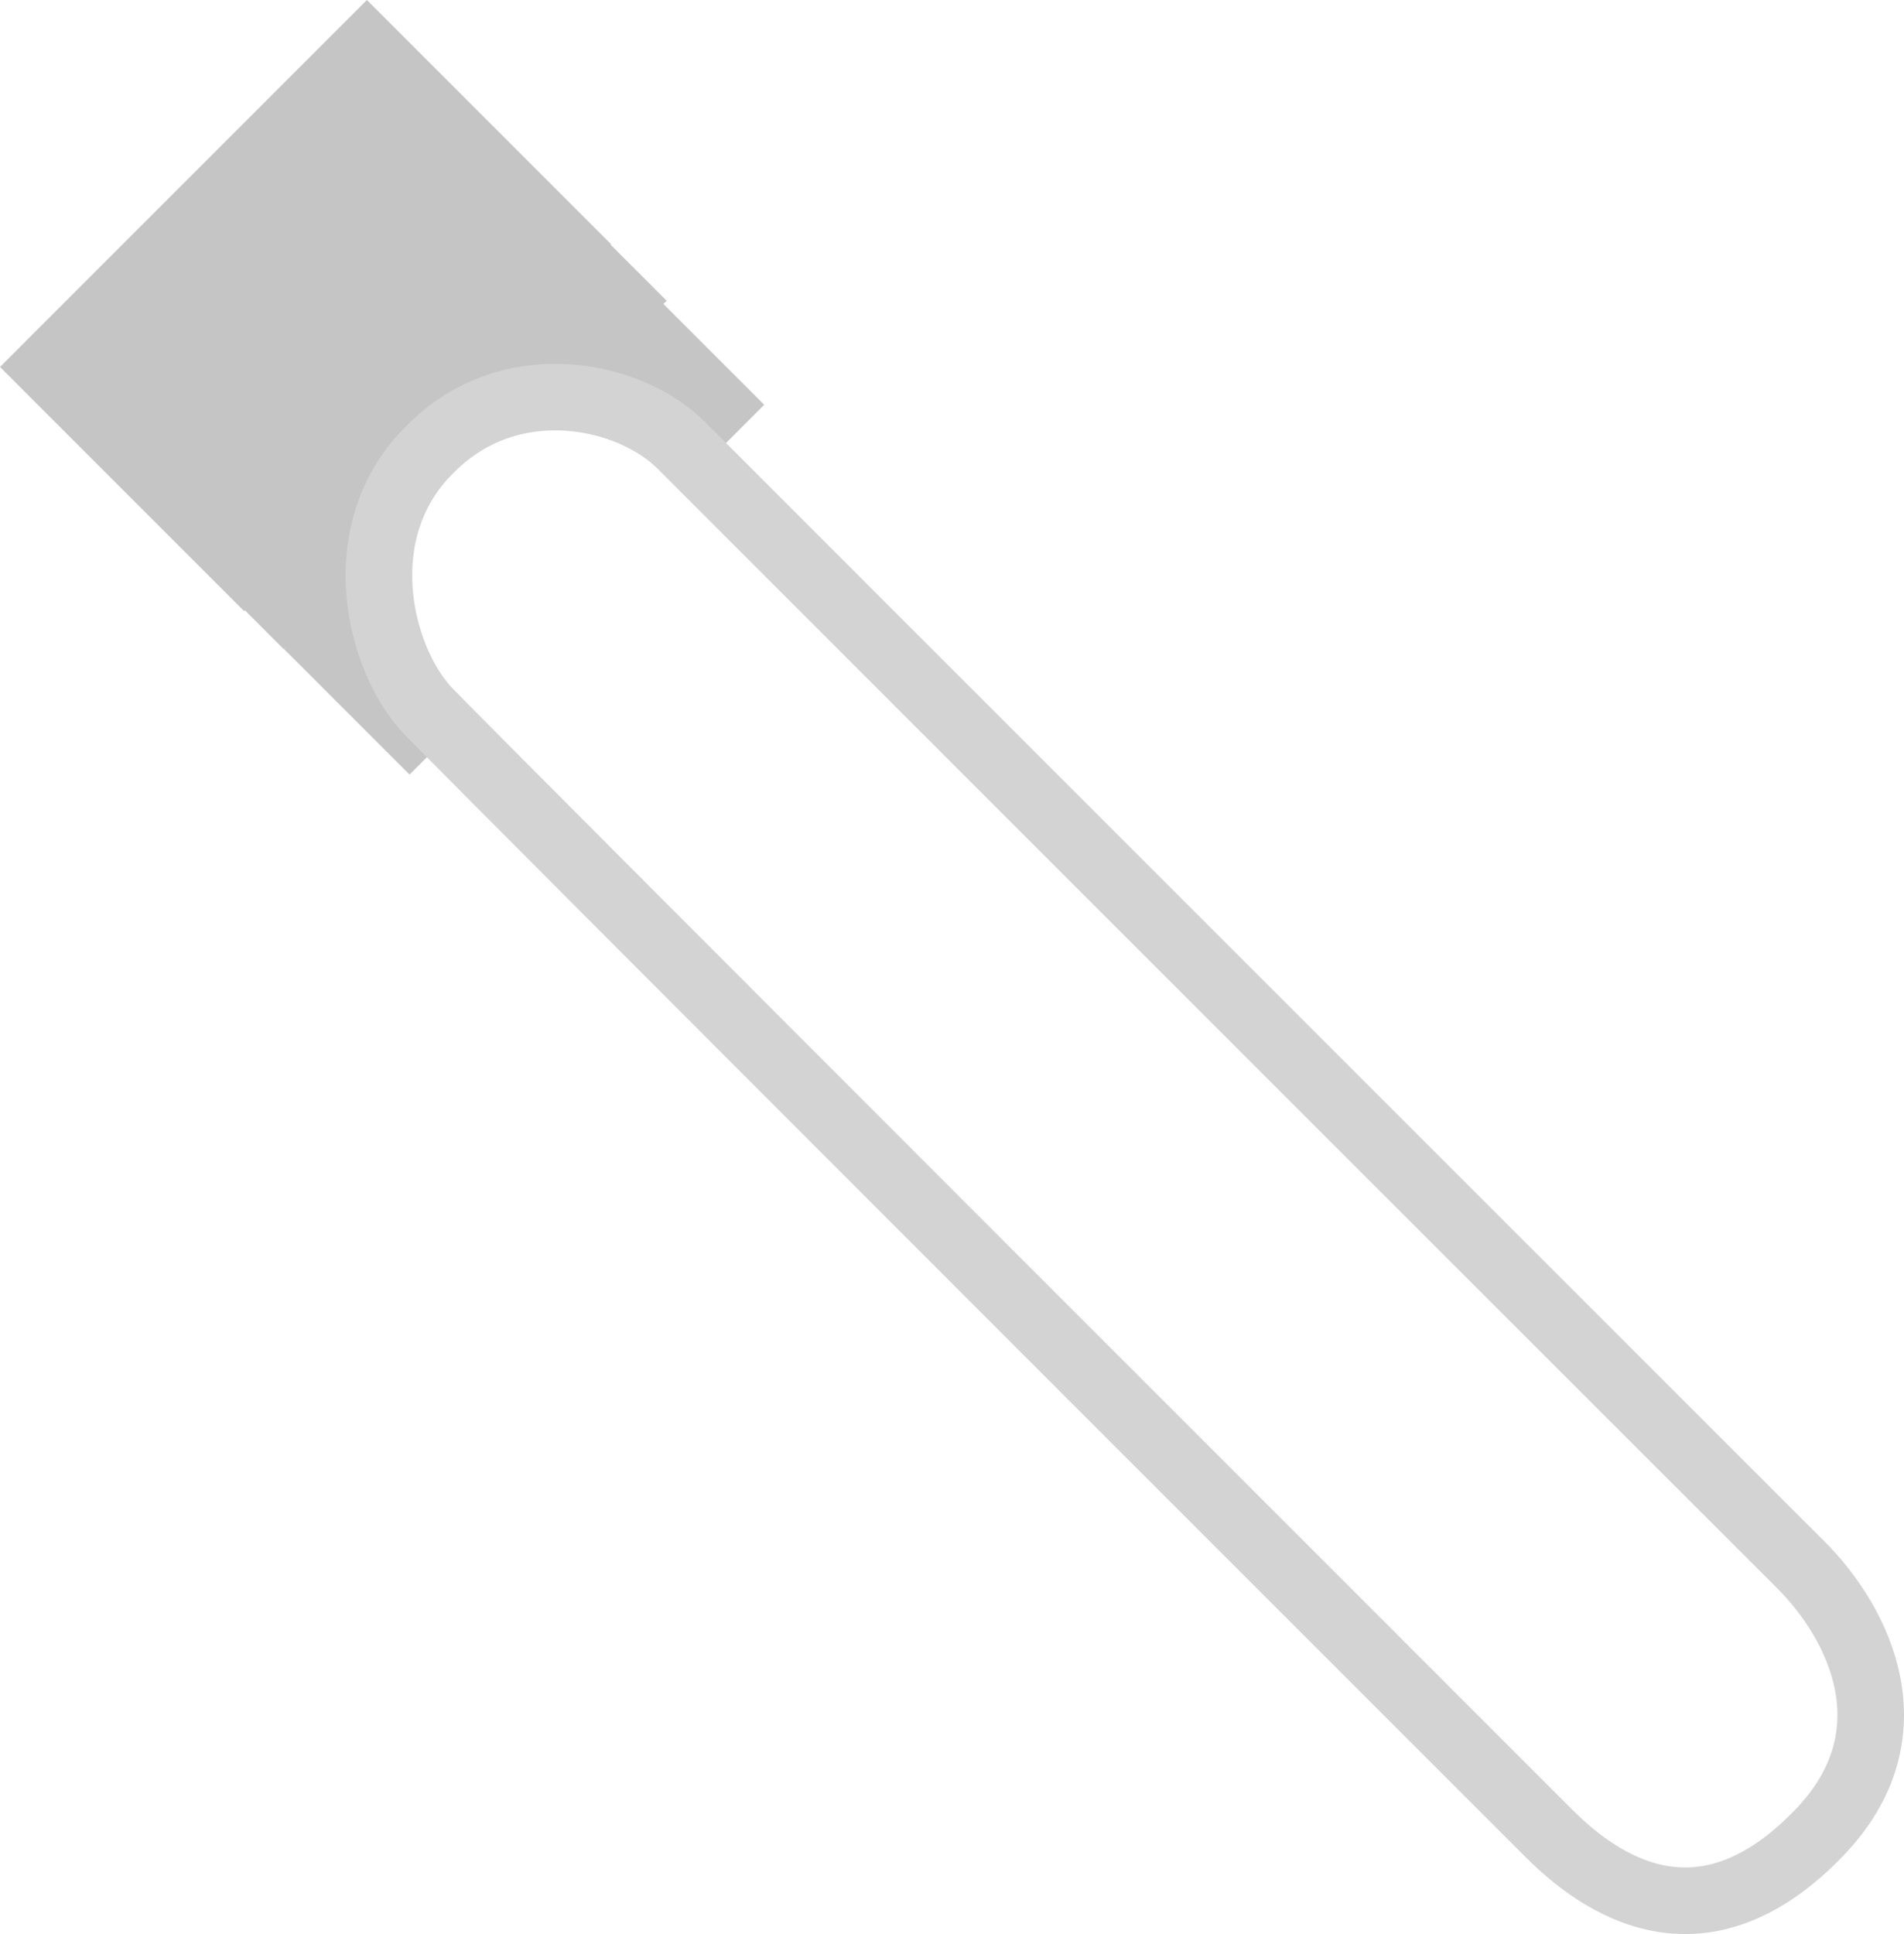 <svg version="1.1" xmlns="http://www.w3.org/2000/svg" xmlns:xlink="http://www.w3.org/1999/xlink" width="100.11" height="101.675" viewBox="0,0,100.11,101.675"><g transform="translate(-537.565,-249.051)"><g data-paper-data="{&quot;isPaintingLayer&quot;:true}" fill-rule="nonzero" stroke-linecap="butt" stroke-linejoin="miter" stroke-miterlimit="10" stroke-dasharray="" stroke-dashoffset="0" style="mix-blend-mode: normal"><path d="M563.591,266.778l5.471,-5.471l3.553,3.553l-5.471,5.471z" fill="#c5c5c5" stroke="none" stroke-width="0"/><path d="M560.827,267.511l3.102,-3.102l2.764,2.764l-3.102,3.102z" fill="#c5c5c5" stroke="none" stroke-width="0"/><path d="M548.934,279.629l6.114,-6.114l3.553,3.553l-6.114,6.114z" data-paper-data="{&quot;origPos&quot;:null}" fill="#c5c5c5" stroke="none" stroke-width="0"/><path d="M537.565,268.342l19.291,-19.291l12.834,12.834l-19.291,19.291z" data-paper-data="{&quot;origPos&quot;:null}" fill="#c5c5c5" stroke="none" stroke-width="0"/><path d="M550.227,280.706l3.587,-3.587l5.358,5.358l-3.587,3.587z" data-paper-data="{&quot;origPos&quot;:null}" fill="#c5c5c5" stroke="none" stroke-width="0"/><path d="M552.499,283.172l2.851,-2.851l6.599,6.599l-2.851,2.851z" data-paper-data="{&quot;origPos&quot;:null}" fill="#c5c5c5" stroke="none" stroke-width="0"/><path d="M566.129,266.045l3.666,-3.666l7.952,7.952l-3.666,3.666z" fill="#c5c5c5" stroke="none" stroke-width="0"/><path d="M560.221,272.626c4.255,-4.255 10.499,-2.831 13.154,-0.176c0.014,0.014 0.021,0.021 0.035,0.035c0.25,0.25 34.823,34.833 58.835,58.824c3.1,3.098 5.957,8.899 0.984,14.079c-5.738,5.977 -10.87,3.409 -14.223,0.045c-1.402,-1.406 -57.652,-57.618 -58.992,-59.069c-2.549,-2.76 -4.146,-9.385 0.109,-13.64z" data-paper-data="{&quot;origPos&quot;:null,&quot;origRot&quot;:0}" fill="none" stroke="#d3d3d3" stroke-width="3.5"/></g></g></svg>